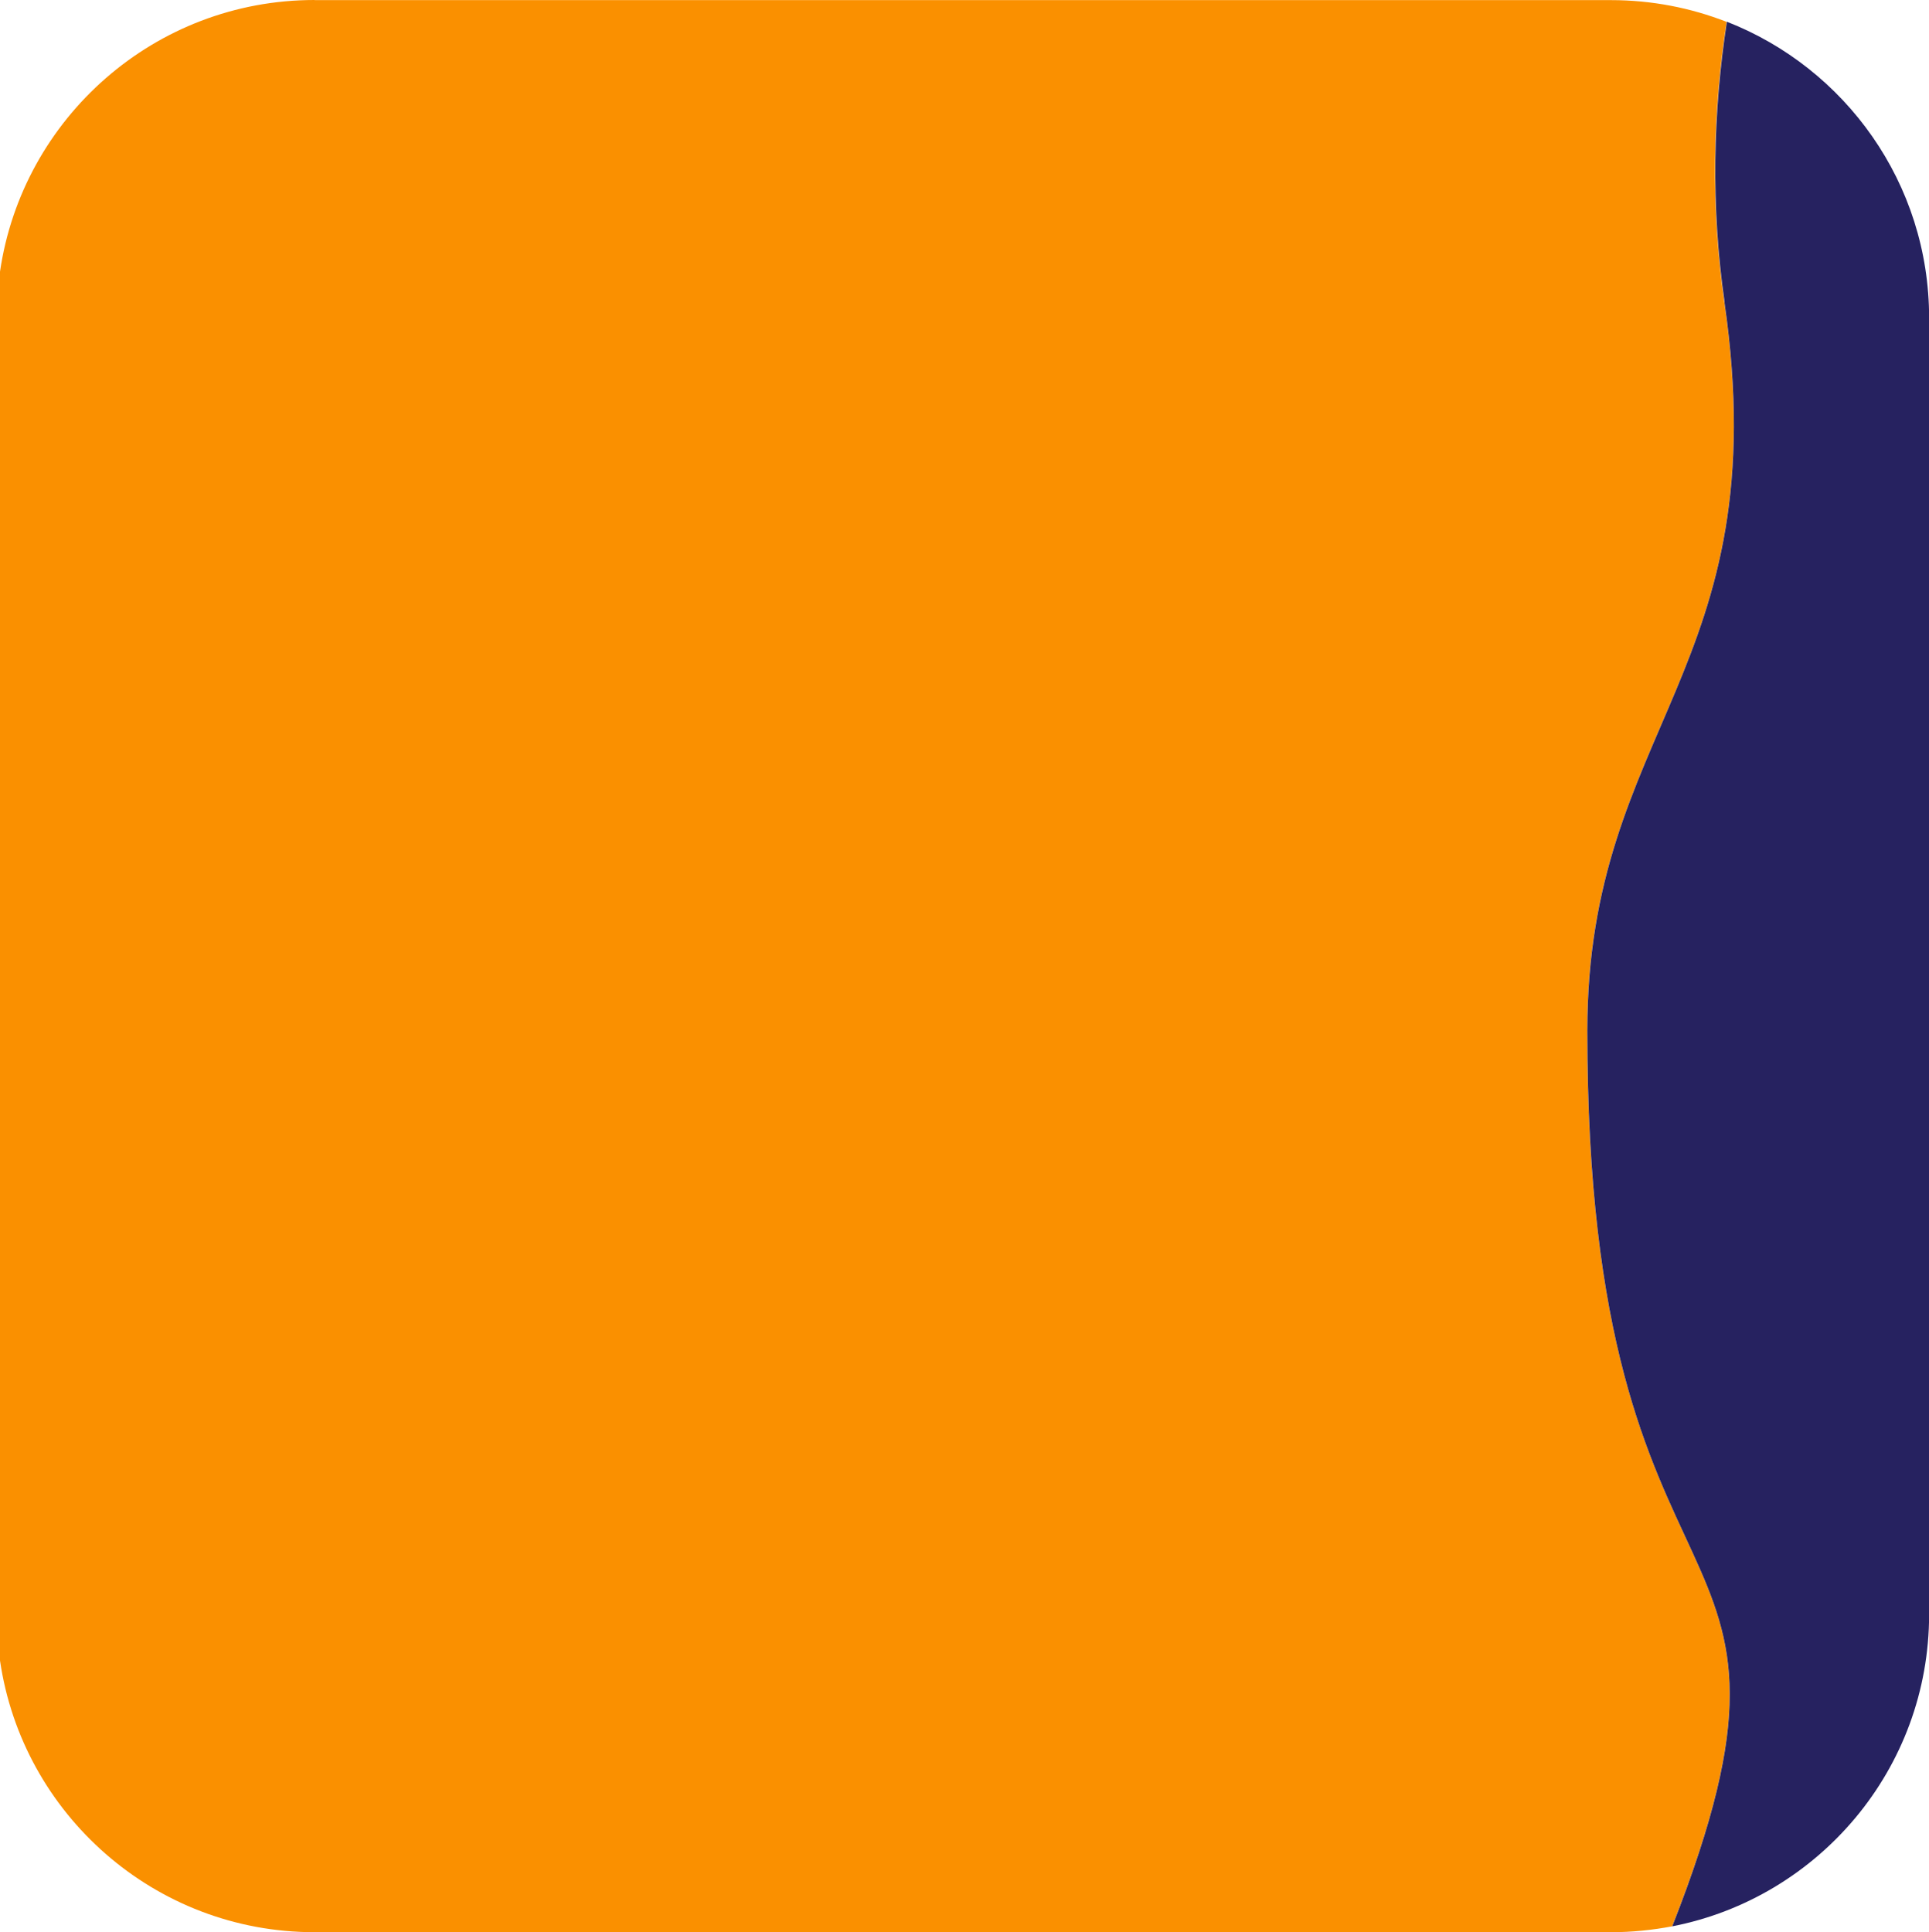 <?xml version="1.0" encoding="UTF-8"?>
<svg id="Layer_2" data-name="Layer 2" xmlns="http://www.w3.org/2000/svg" viewBox="0 0 164.23 164.52">
  <defs>
    <style>
      .cls-1 {
        fill: #fa9000;
      }

      .cls-1, .cls-2 {
        stroke-width: 0px;
      }

      .cls-2 {
        fill: #262260;
      }
    </style>
  </defs>
  <g id="Portraits">
    <g id="A">
      <g id="Tiles">
        <g id="A-5">
          <path class="cls-1" d="m26.78,0C13.17,0,1.91,10.05,0,23.13v118.25c1.91,13.08,13.17,23.13,26.78,23.13h110.38c1.78,0,3.52-.18,5.2-.5,14.3-36.41-7.25-23.01-7.23-76.29.01-25.85,16.21-30.65,11.68-61.95-1.18-8.2-1-16.19.19-23.91-3.05-1.19-6.37-1.85-9.85-1.85H26.78Z"/>
          <path class="cls-2" d="m146.82,25.77c4.52,31.31-11.67,36.1-11.68,61.95-.03,53.28,21.52,39.88,7.23,76.29,12.46-2.43,21.87-13.39,21.87-26.57V27.07c0-11.48-7.14-21.28-17.22-25.22-1.18,7.72-1.37,15.72-.19,23.91Z"/>
        </g>
      </g>
    </g>
  </g>
</svg>